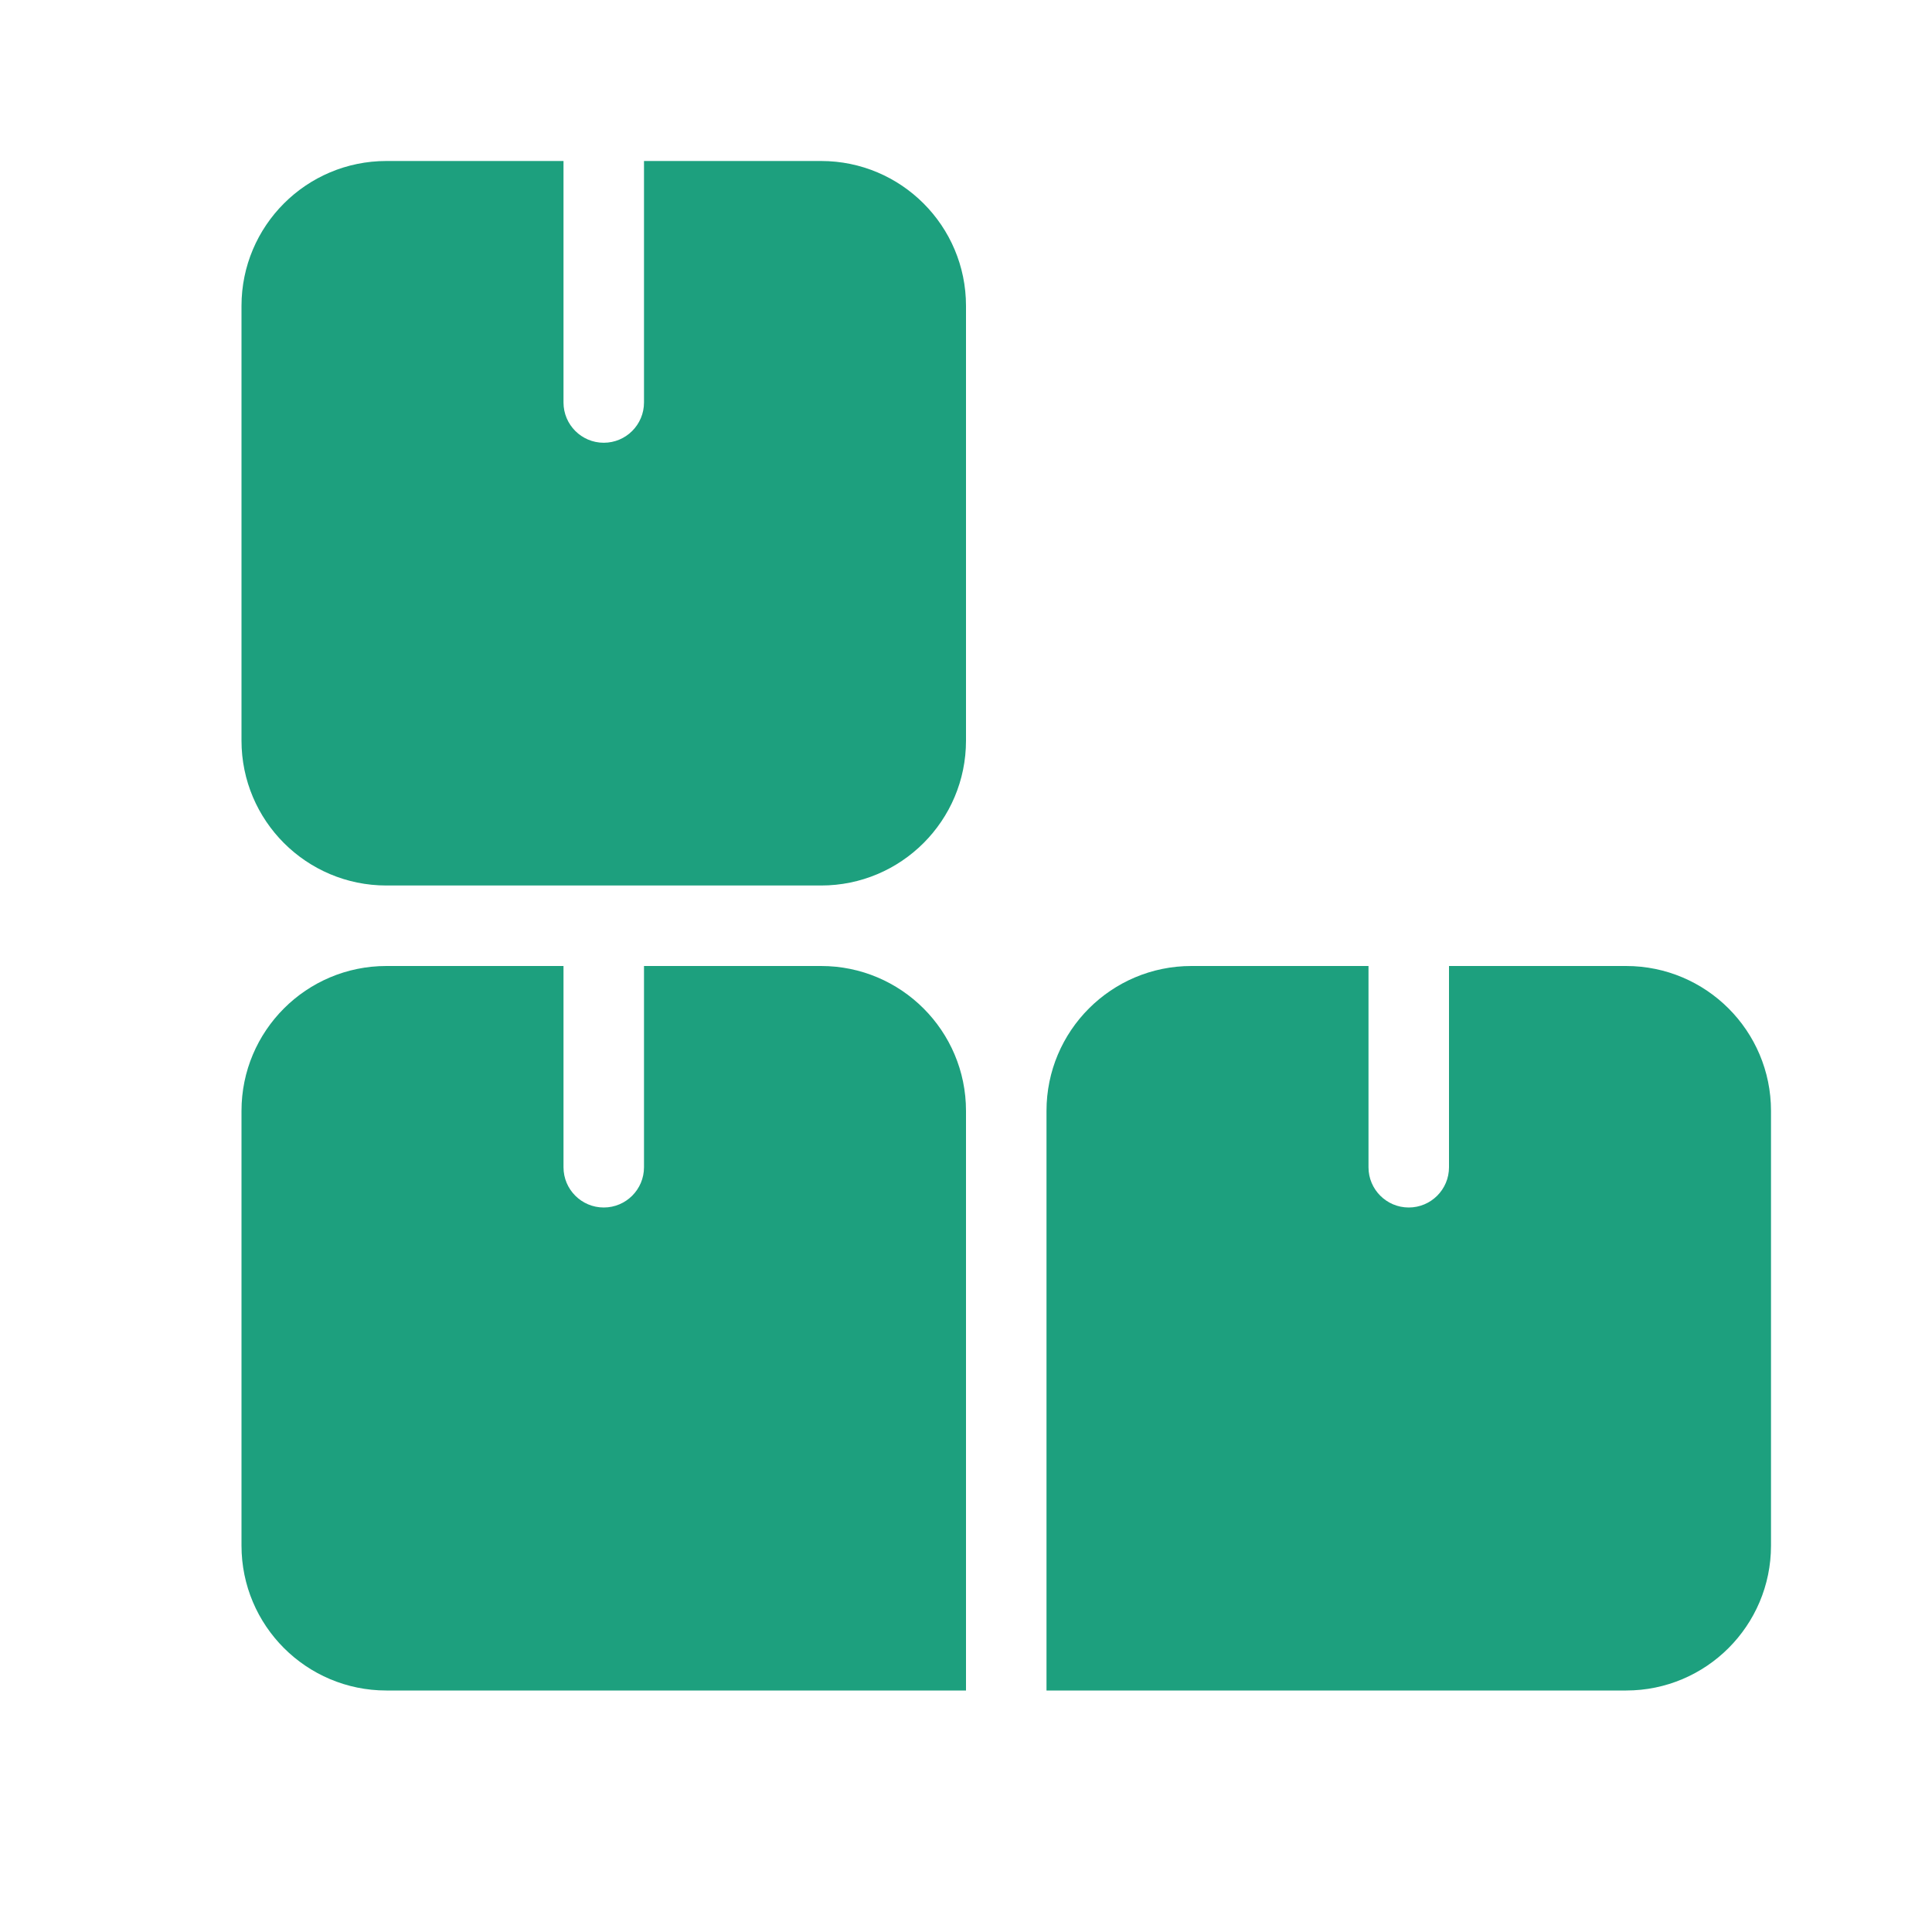 <svg width="24" height="24" viewBox="0 0 24 24" fill="none" xmlns="http://www.w3.org/2000/svg">
<path fill-rule="evenodd" clip-rule="evenodd" d="M17 12H14.8C13.806 12 13 12.806 13 13.8V21H20.2C21.194 21 22 20.194 22 19.2V13.8C22 12.806 21.194 12 20.2 12H18V14.5C18 14.776 17.776 15 17.5 15C17.224 15 17 14.776 17 14.5V12Z" fill="#1DA07E"/>
<path fill-rule="evenodd" clip-rule="evenodd" d="M7 12H4.8C3.806 12 3 12.806 3 13.8V19.2C3 20.194 3.806 21 4.8 21H12V13.8C12 12.806 11.194 12 10.2 12H8V14.5C8 14.776 7.776 15 7.5 15C7.224 15 7 14.776 7 14.5V12Z" fill="#1DA07E"/>
<path fill-rule="evenodd" clip-rule="evenodd" d="M7 2H4.8C3.806 2 3 2.806 3 3.8V9.2C3 10.194 3.806 11 4.8 11H10.2C11.194 11 12 10.194 12 9.2V3.8C12 2.806 11.194 2 10.2 2H8V5C8 5.276 7.776 5.5 7.5 5.5C7.224 5.5 7 5.276 7 5V2Z" fill="#1DA07E"/>
</svg>
